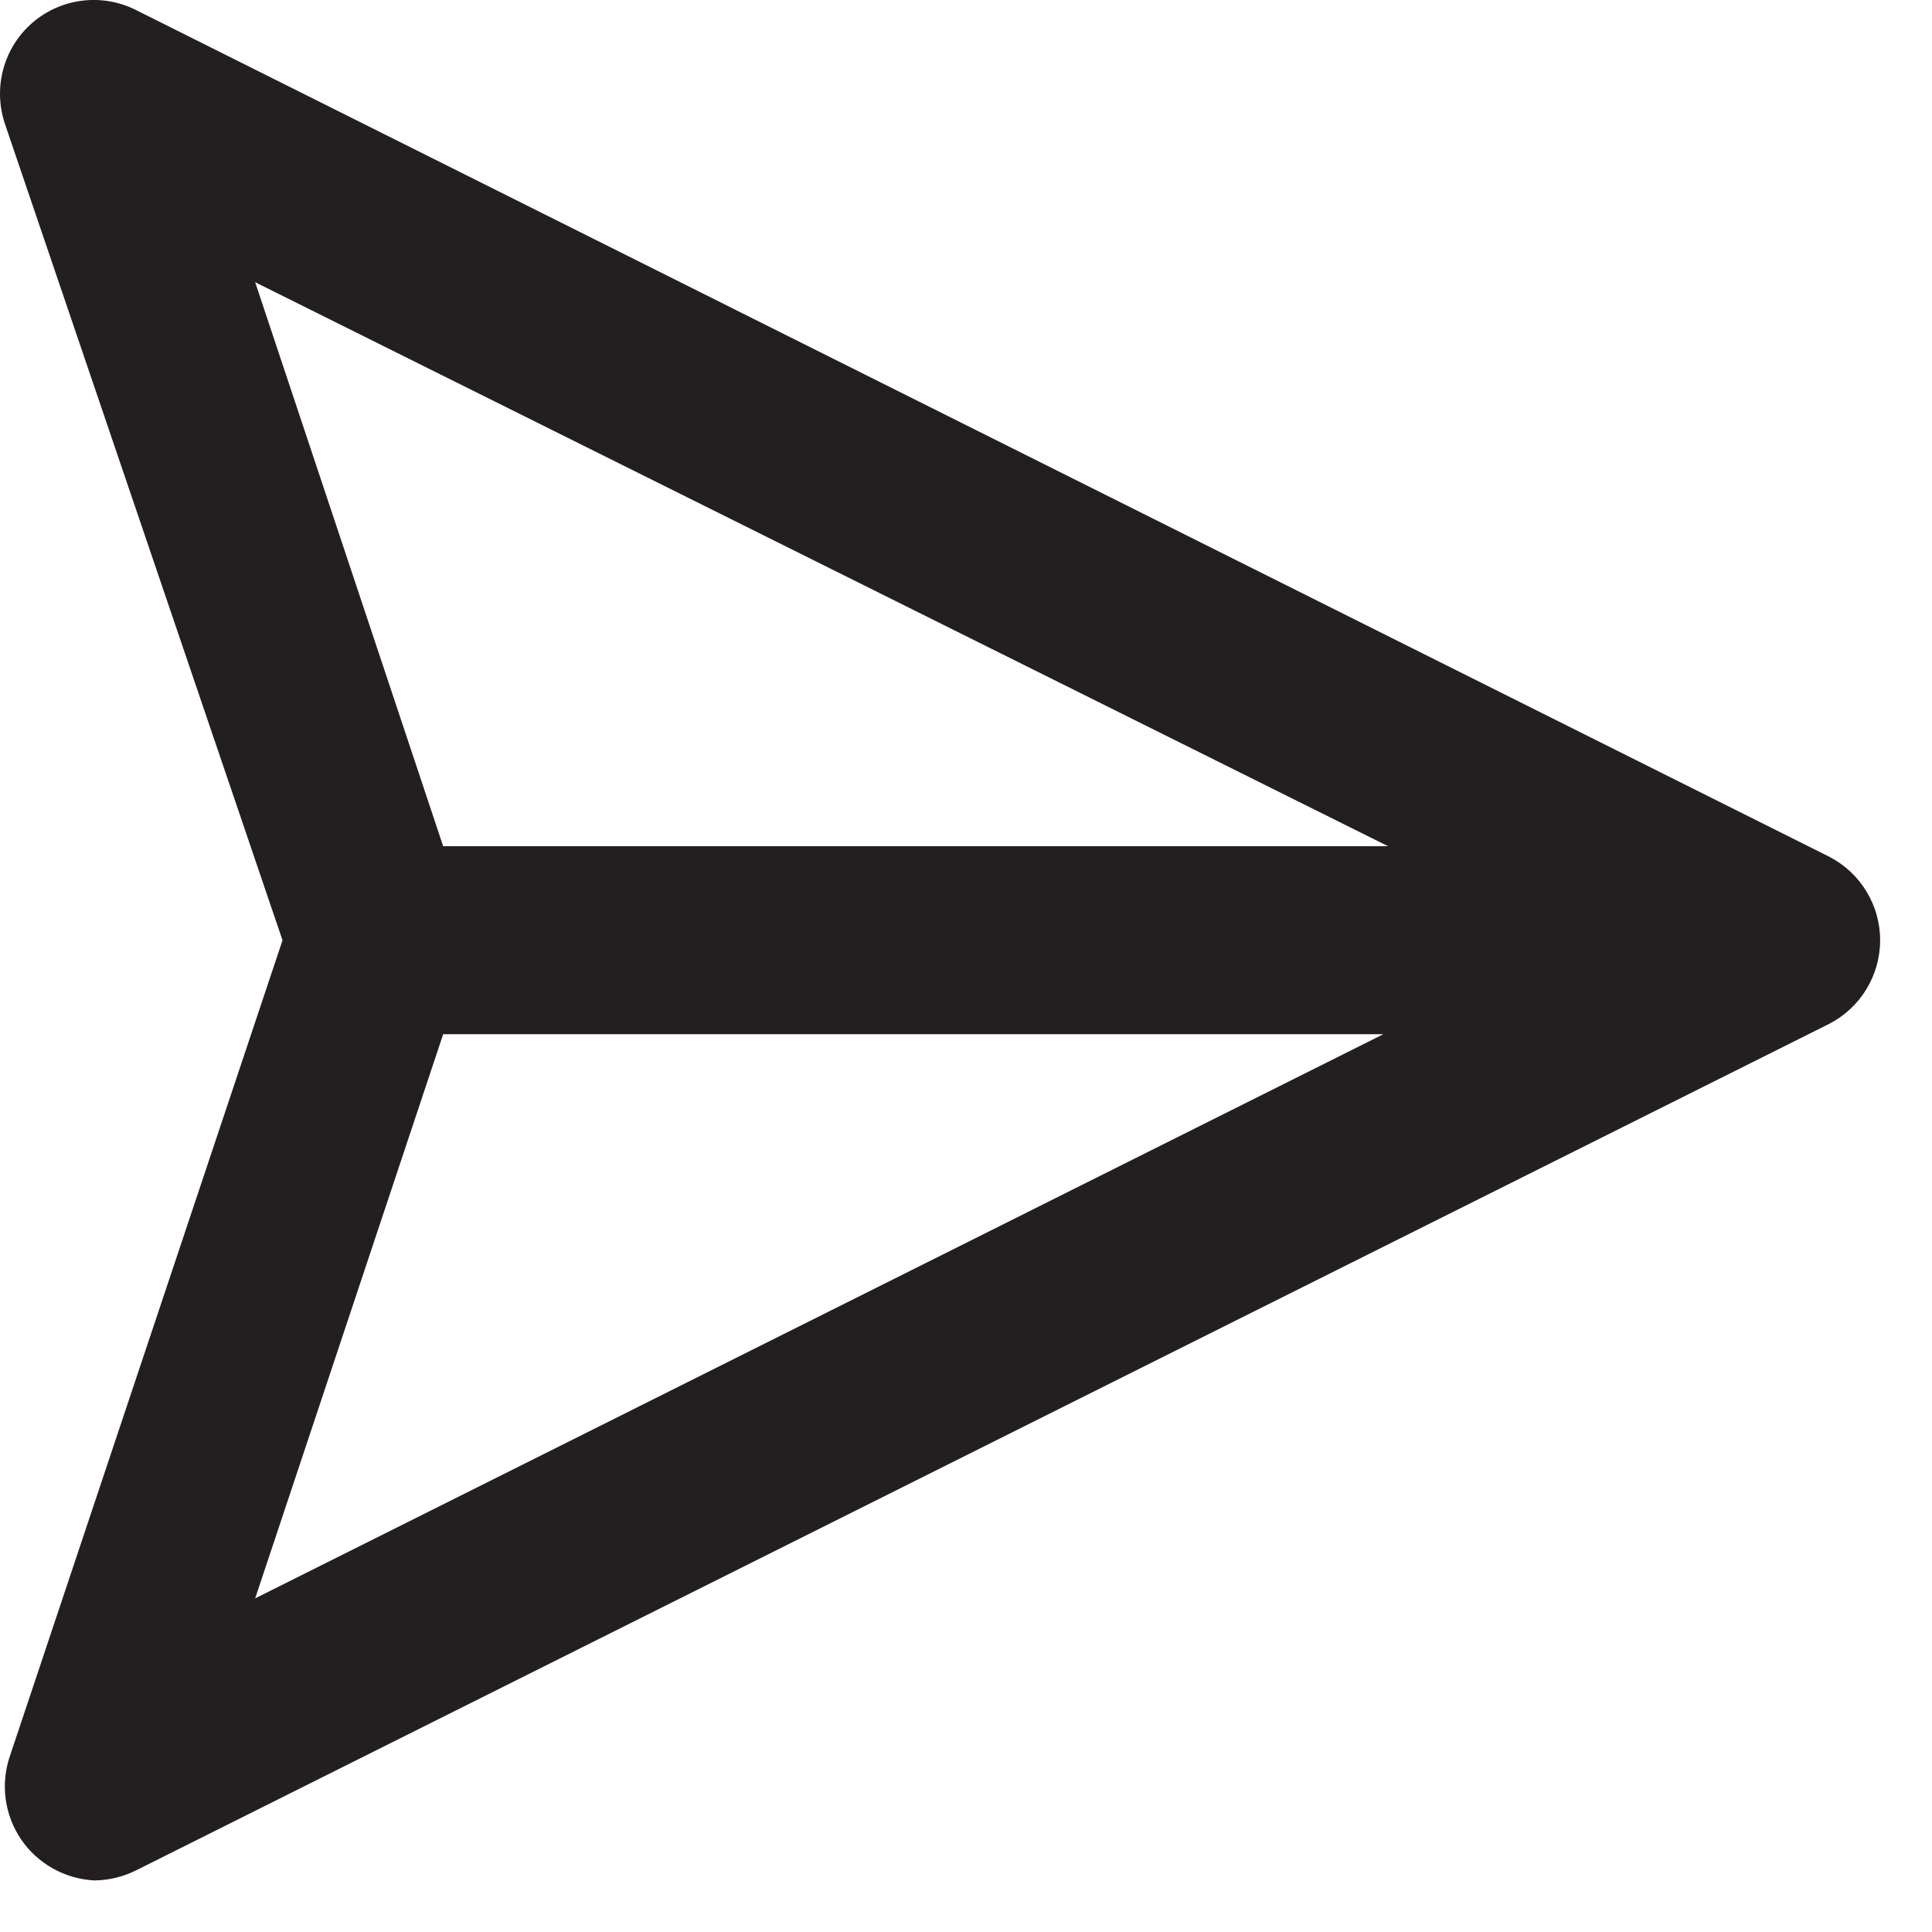 <svg width="13" height="13" viewBox="0 0 13 13" fill="none" xmlns="http://www.w3.org/2000/svg">
<g id="Group">
<g id="Layer_111">
<path id="Shape" fill-rule="evenodd" clip-rule="evenodd" d="M12.307 5.764L0.92 0.07C0.691 -0.048 0.413 -0.015 0.218 0.153C0.023 0.322 -0.049 0.592 0.034 0.836L1.901 6.327L0.066 11.818C0.002 12.006 0.031 12.213 0.142 12.377C0.254 12.541 0.437 12.643 0.635 12.653C0.734 12.652 0.832 12.628 0.92 12.583L12.307 6.89C12.518 6.782 12.651 6.564 12.651 6.327C12.651 6.089 12.518 5.872 12.307 5.764ZM1.717 10.755L2.982 6.959H9.308L1.717 10.755ZM1.717 1.899L2.982 5.694H9.34L1.717 1.899Z" fill="#231F20"/>
</g>
</g>
</svg>
